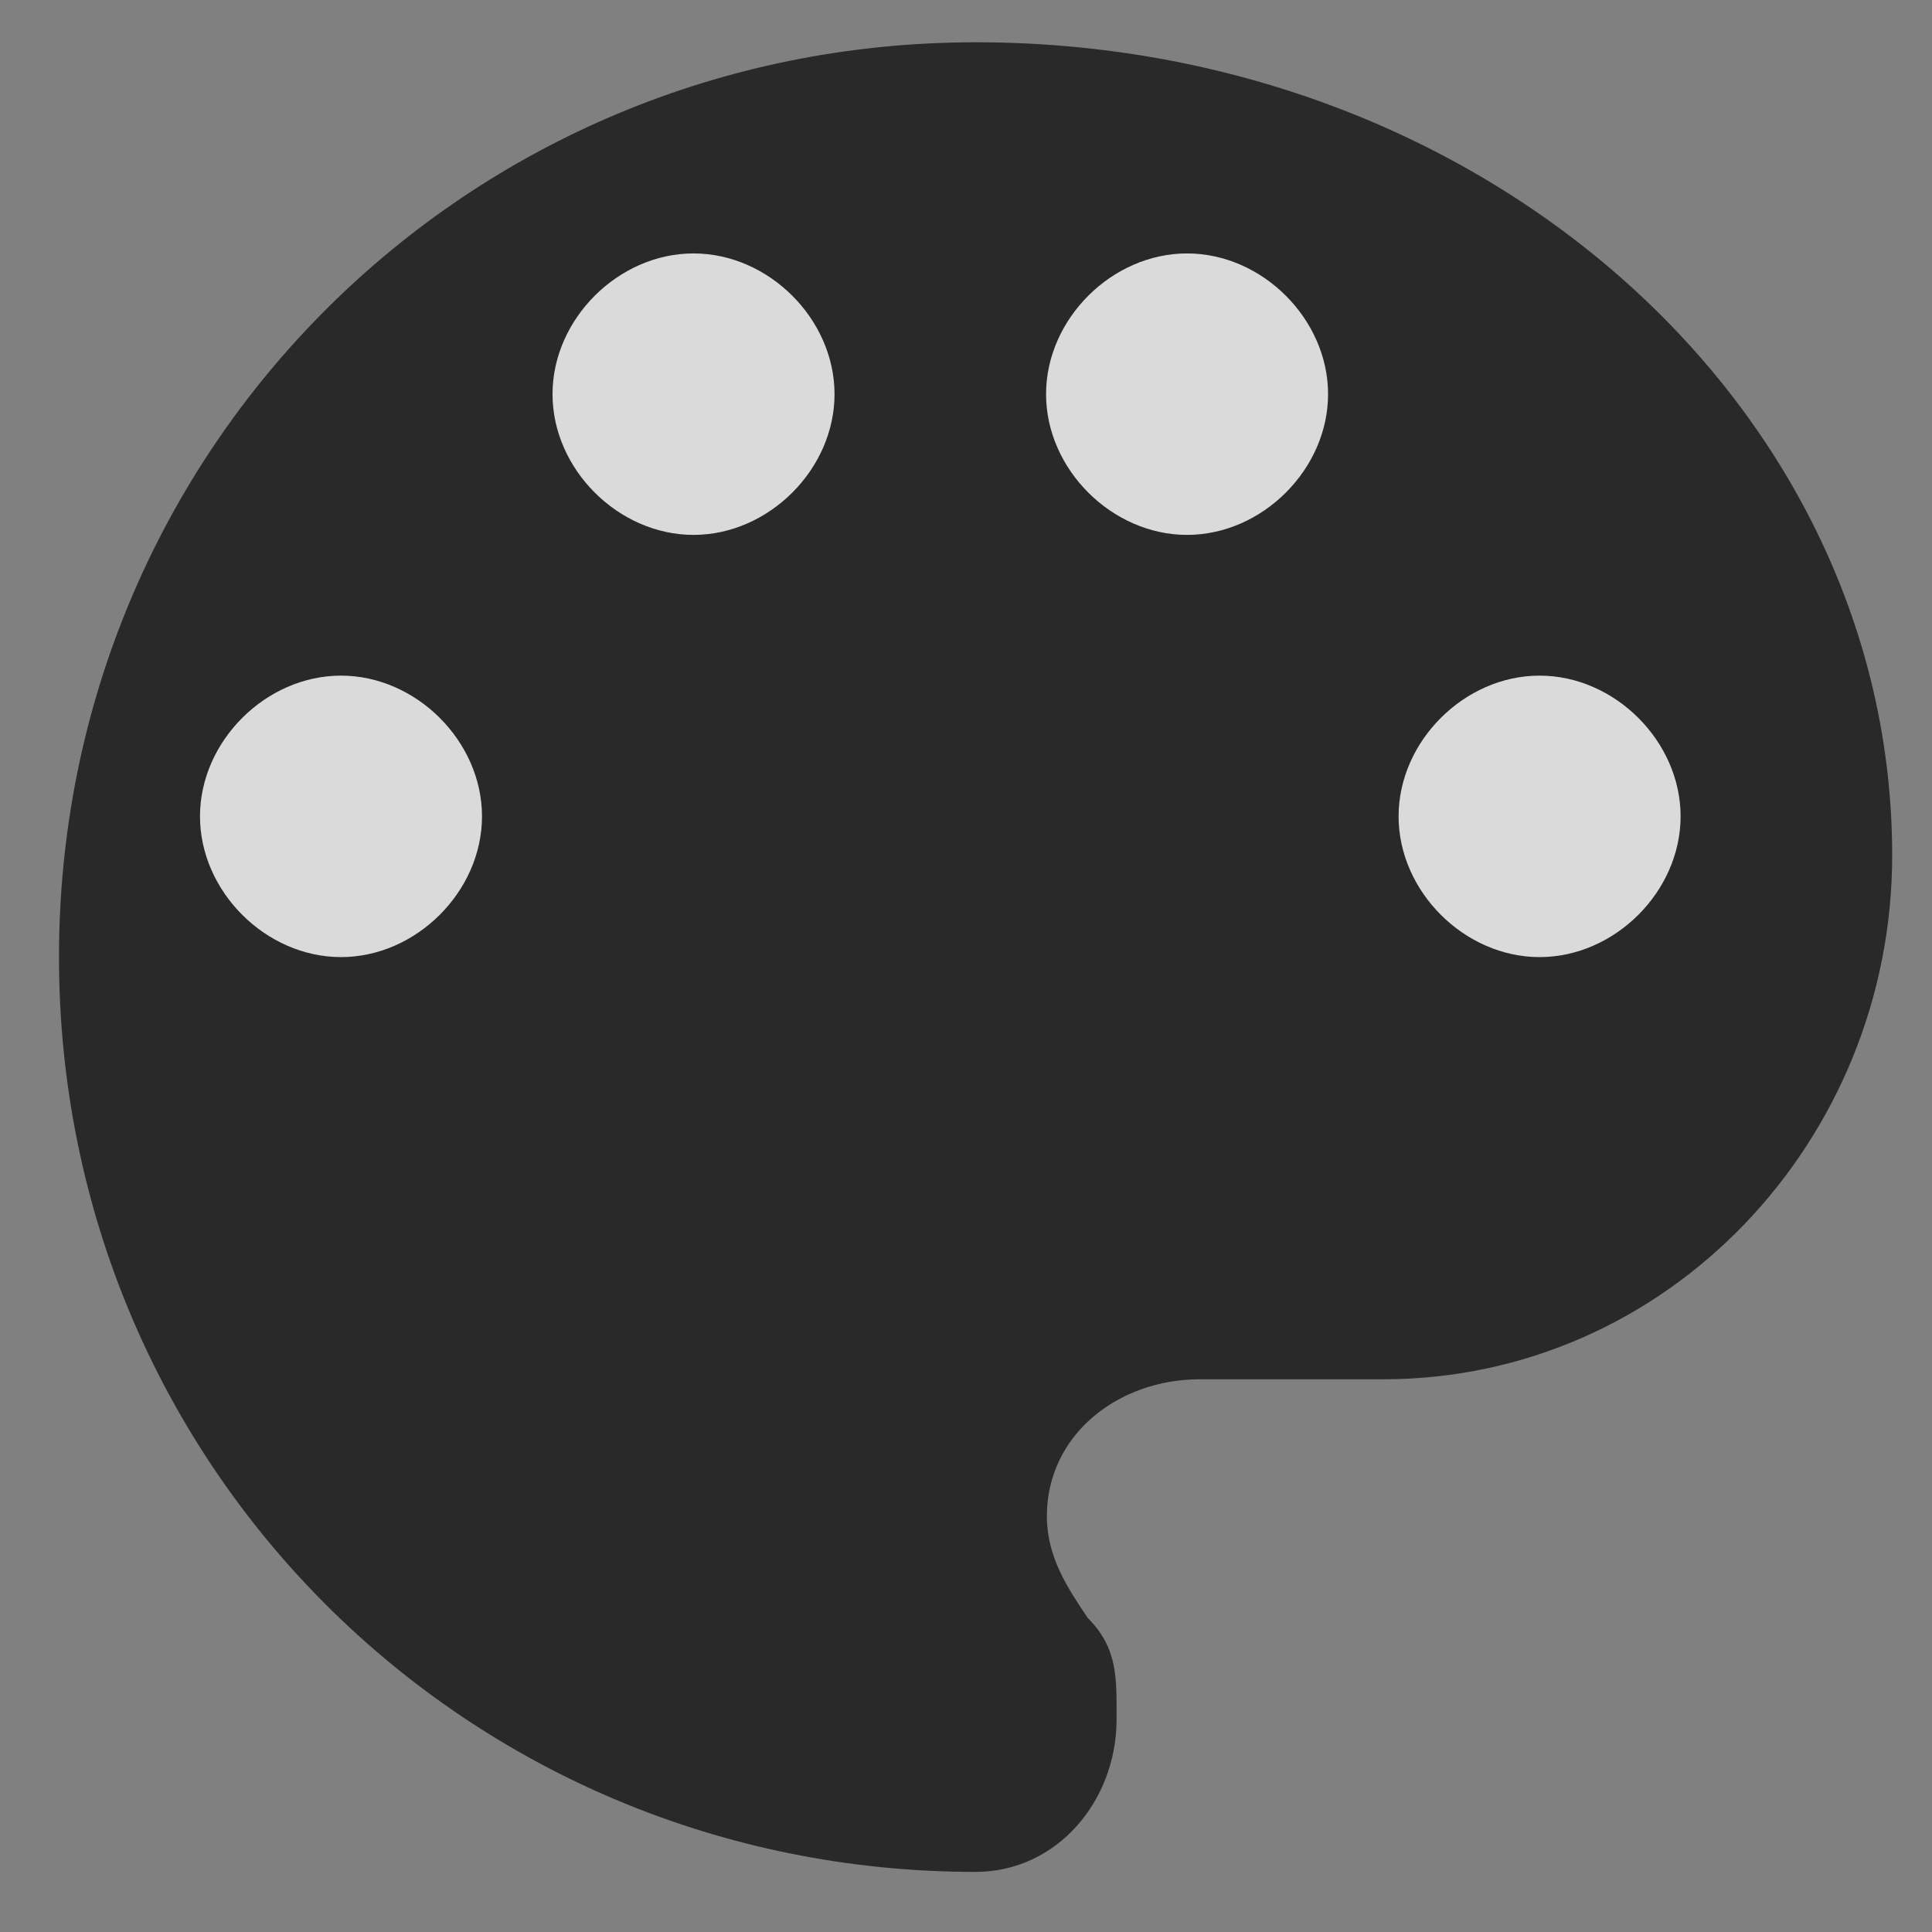 <?xml version="1.0" encoding="UTF-8" standalone="no"?>
<svg
   xmlns:dc="http://purl.org/dc/elements/1.1/"
   xmlns:cc="http://creativecommons.org/ns#"
   xmlns:rdf="http://www.w3.org/1999/02/22-rdf-syntax-ns#"
   xmlns:svg="http://www.w3.org/2000/svg"
   xmlns="http://www.w3.org/2000/svg"
   xmlns:sodipodi="http://sodipodi.sourceforge.net/DTD/sodipodi-0.dtd"
   xmlns:inkscape="http://www.inkscape.org/namespaces/inkscape"
   width="64"
   height="64"
   version="1"
   id="svg16"
   sodipodi:docname="zorin-appearance.svg"
   inkscape:version="1.0.2 (e86c870879, 2021-01-15)">
  <rect width="100%" height="100%" fill="#808080" stroke="none"/>
  <defs
     id="defs20" />
  <sodipodi:namedview
     pagecolor="#ffffff"
     bordercolor="#666666"
     borderopacity="1"
     objecttolerance="10"
     gridtolerance="10"
     guidetolerance="10"
     inkscape:pageopacity="0"
     inkscape:pageshadow="2"
     inkscape:window-width="1920"
     inkscape:window-height="996"
     id="namedview18"
     showgrid="false"
     inkscape:zoom="12.890625"
     inkscape:cx="32"
     inkscape:cy="41.309091"
     inkscape:window-x="0"
     inkscape:window-y="0"
     inkscape:window-maximized="1"
     inkscape:current-layer="svg16"
     inkscape:document-rotation="0" />
  <path
     style="fill:#29292a;stroke-width:1.167"
     d="m 32.317,1.401 c -16.868,0 -30.363,13.469 -30.363,30.304 0,16.836 13.495,30.304 30.363,30.304 2.699,0 4.671,-2.357 4.671,-5.051 0,-1.347 0.052,-2.357 -0.96,-3.367 -0.675,-1.01 -1.349,-2.02 -1.349,-3.367 0,-2.694 2.362,-4.533 5.061,-4.533 h 6.073 c 9.445,0 16.868,-7.926 16.868,-17.353 0,-14.816 -13.495,-26.938 -30.363,-26.938 z"
     id="path4" />
  <path
     style="opacity:0.85;fill:#f9f9f9;stroke-width:1.167"
     d="m 11.296,31.705 c -2.491,0 -4.671,-2.175 -4.671,-4.662 0,-2.487 2.18,-4.662 4.671,-4.662 2.491,0 4.671,2.175 4.671,4.662 0,2.487 -2.18,4.662 -4.671,4.662 z"
     id="path6" />
  <path
     style="opacity:0.85;fill:#f9f9f9;stroke-width:1.167"
     d="m 22.974,17.719 c -2.491,0 -4.671,-2.176 -4.671,-4.662 0,-2.487 2.18,-4.662 4.671,-4.662 2.491,0 4.671,2.176 4.671,4.662 0,2.487 -2.18,4.662 -4.671,4.662 z"
     id="path8" />
  <path
     style="opacity:0.85;fill:#f9f9f9;stroke-width:1.167"
     d="m 39.323,17.719 c -2.491,0 -4.671,-2.176 -4.671,-4.662 0,-2.487 2.18,-4.662 4.671,-4.662 2.491,0 4.671,2.176 4.671,4.662 0,2.487 -2.18,4.662 -4.671,4.662 z"
     id="path10" />
  <path
     style="opacity:0.85;fill:#f9f9f9;stroke-width:1.167"
     d="m 51.001,31.705 c -2.491,0 -4.671,-2.176 -4.671,-4.662 0,-2.487 2.18,-4.662 4.671,-4.662 2.491,0 4.671,2.176 4.671,4.662 0,2.487 -2.18,4.662 -4.671,4.662 z"
     id="path12" />
</svg>
